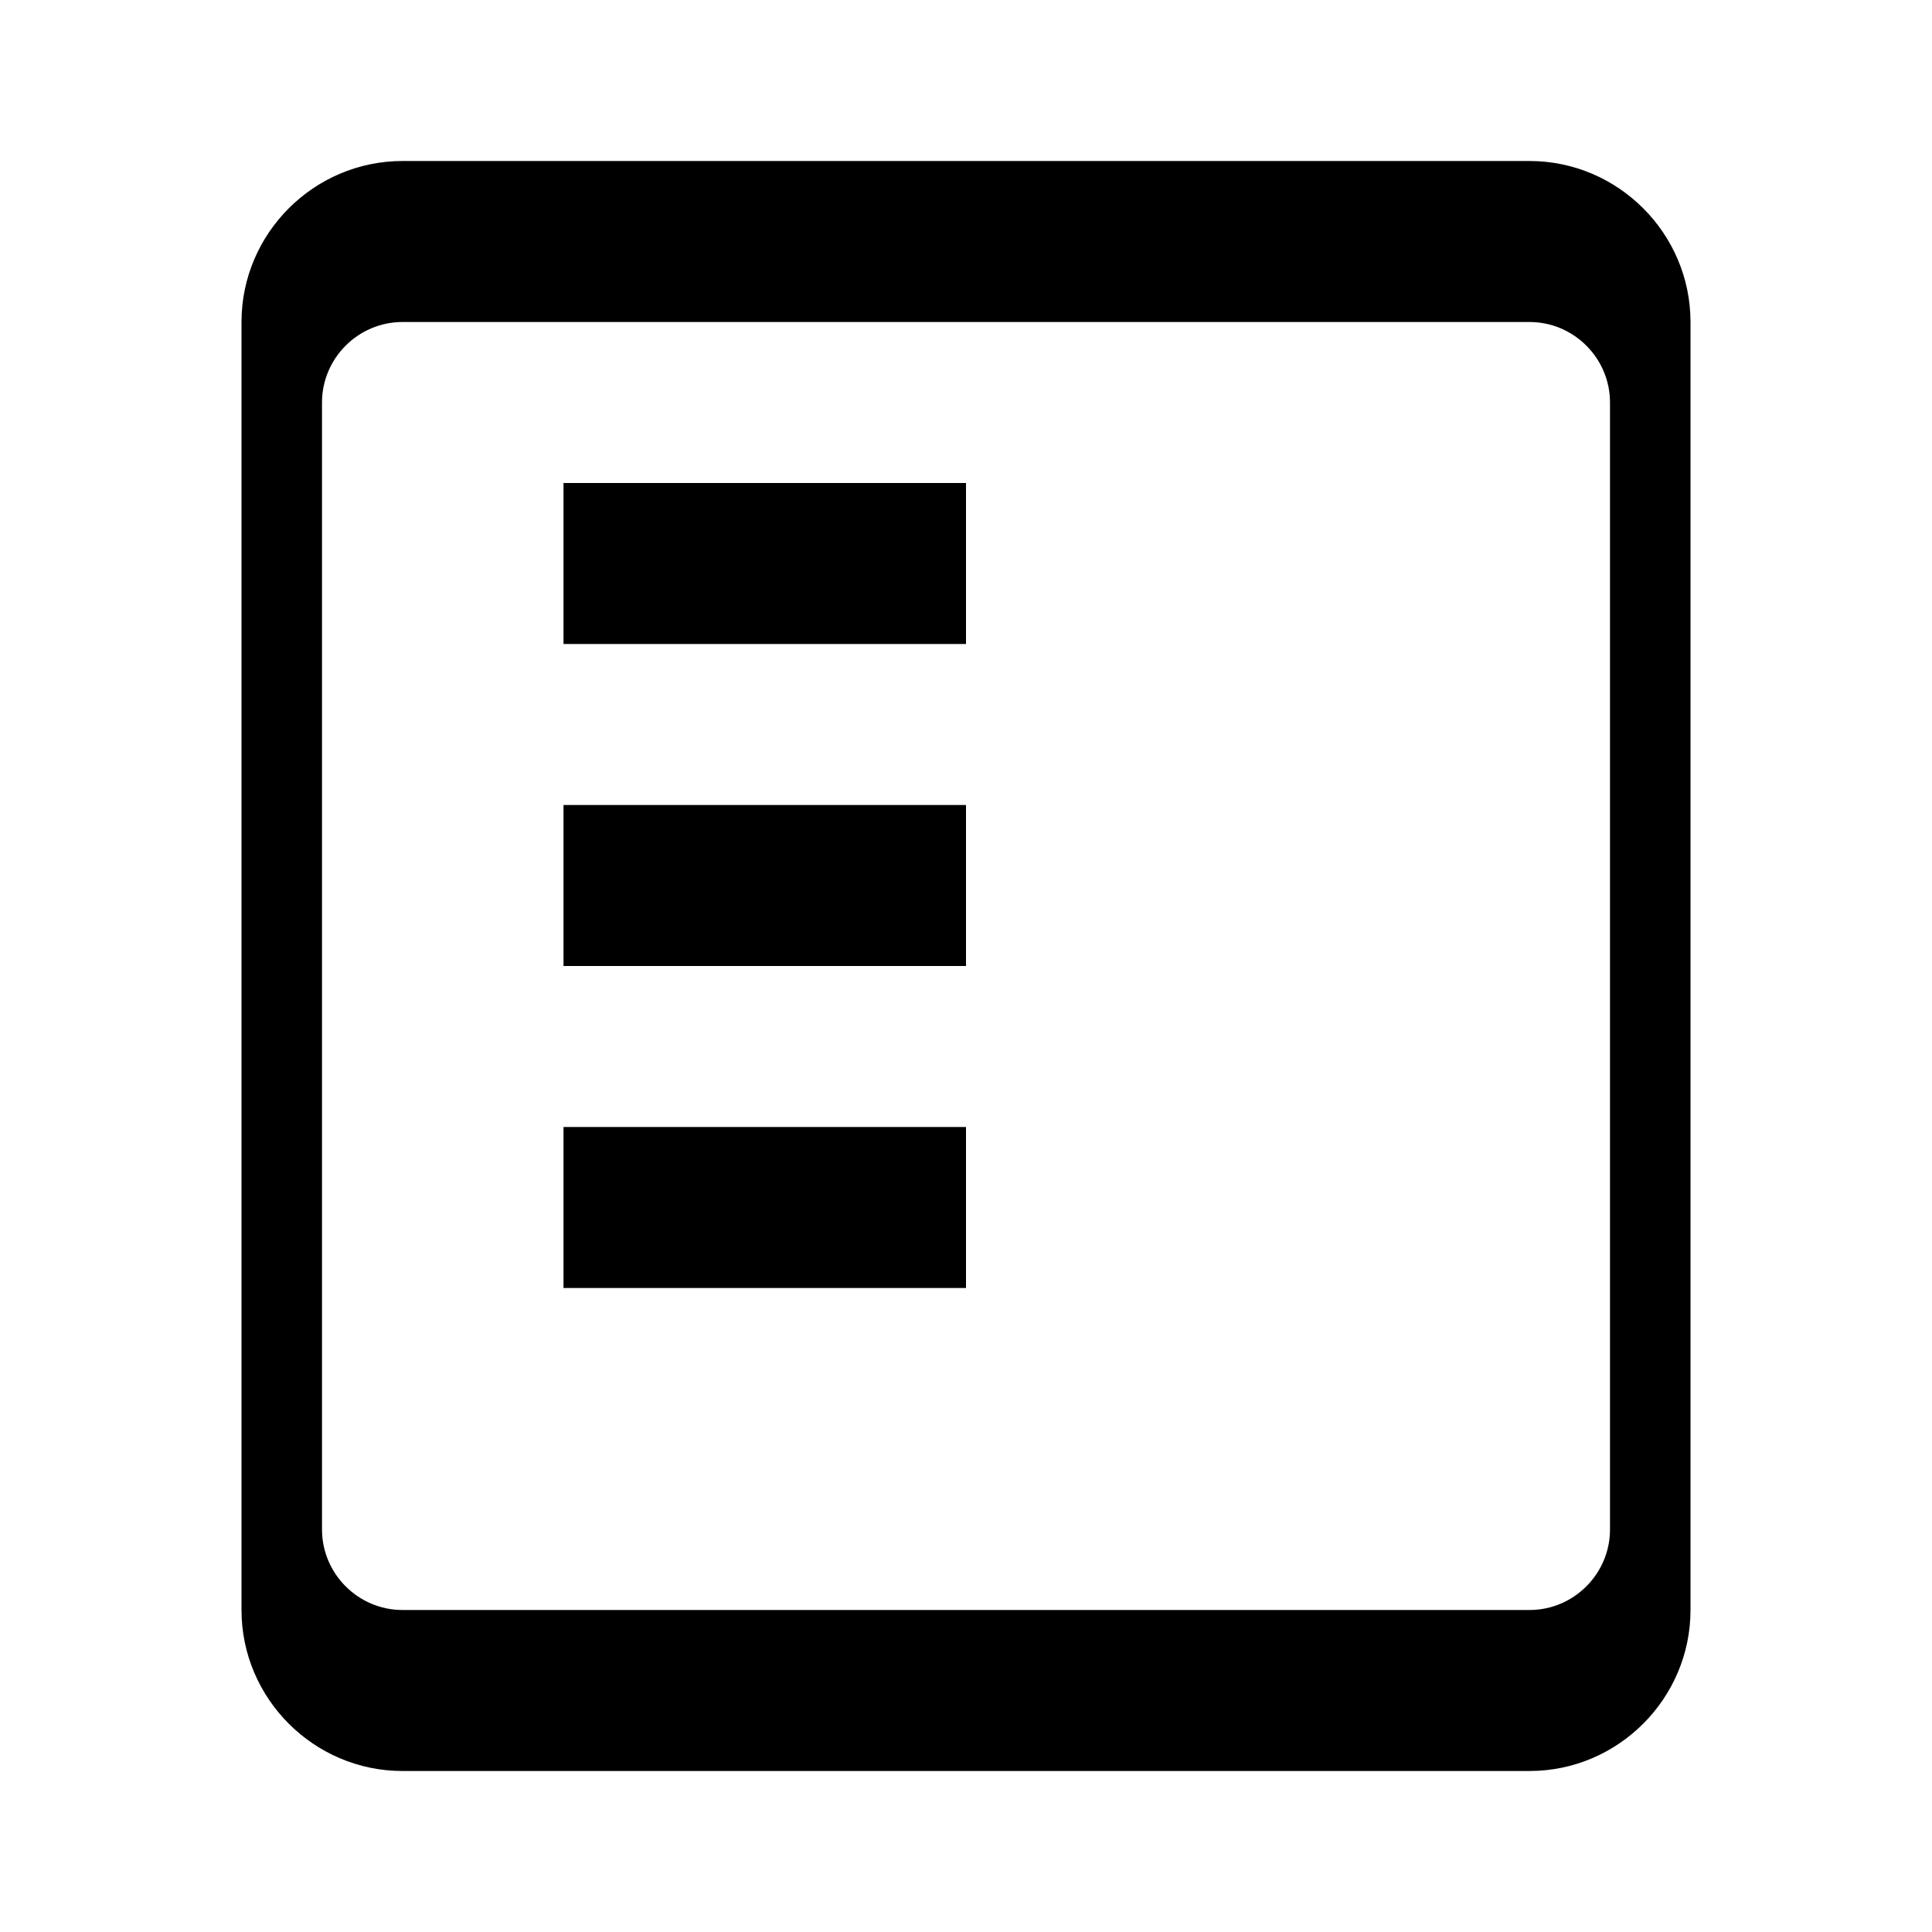 <svg xmlns="http://www.w3.org/2000/svg" viewBox="0 0 24 24" width="48" height="48">
  <path d="M19 2H5C3.9 2 3 2.9 3 4V20C3 21.1 3.9 22 5 22H19C20.1 22 21 21.1 21 20V4C21 2.9 20.1 2 19 2ZM5 4H19C19.55 4 20 4.45 20 5V19C20 19.55 19.55 20 19 20H5C4.45 20 4 19.55 4 19V5C4 4.45 4.45 4 5 4ZM12 16H7V14H12V16ZM12 12H7V10H12V12ZM12 8H7V6H12V8Z"/>
</svg>
